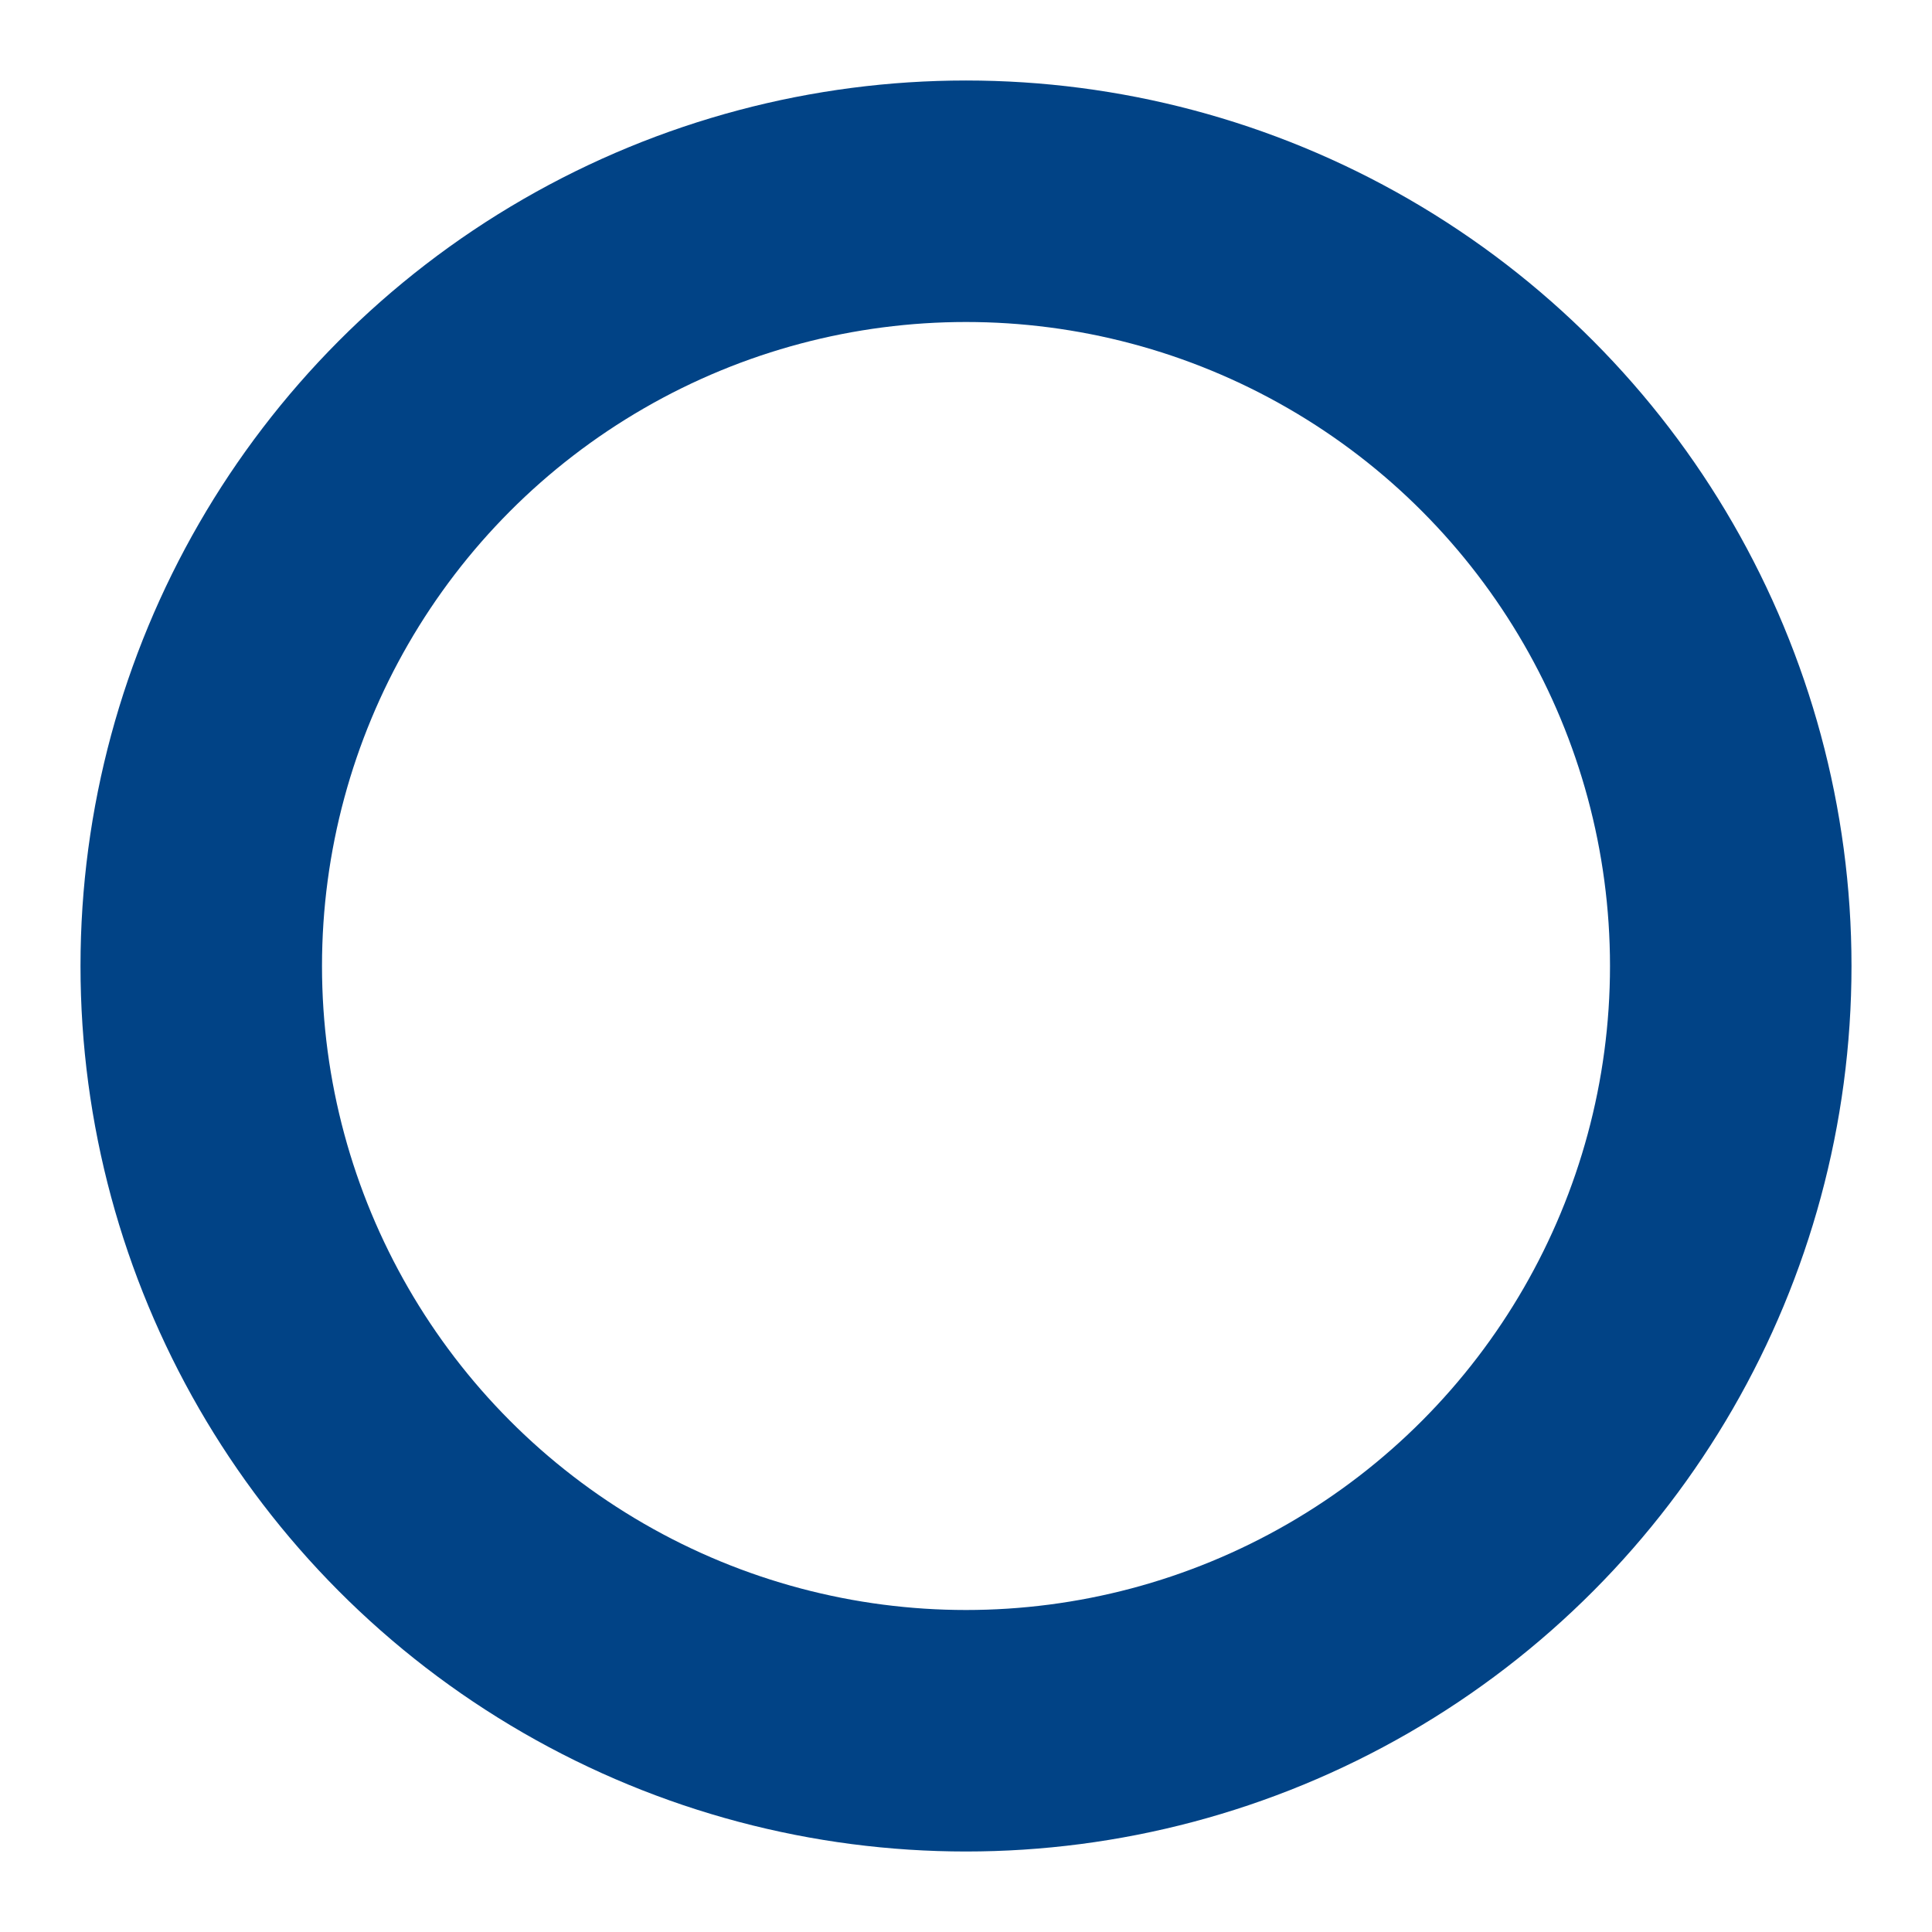 <svg xmlns="http://www.w3.org/2000/svg" width="200" height="200" viewBox="0 0 24 24"><g stroke="#014386"><circle cx="12" cy="12" r="9.5" fill="none" stroke-linecap="round" stroke-width="3"><animate attributeName="stroke-dasharray" calcMode="spline" dur="1.5s" keySplines="0.42,0,0.58,1;0.42,0,0.58,1;0.42,0,0.58,1" keyTimes="0;0.475;0.95;1" repeatCount="indefinite" values="0 150;42 150;42 150;42 150"/><animate attributeName="stroke-dashoffset" calcMode="spline" dur="1.5s" keySplines="0.42,0,0.58,1;0.42,0,0.58,1;0.42,0,0.58,1" keyTimes="0;0.475;0.95;1" repeatCount="indefinite" values="0;-16;-59;-59"/></circle><animateTransform attributeName="transform" dur="2s" repeatCount="indefinite" type="rotate" values="0 12 12;360 12 12"/></g></svg>